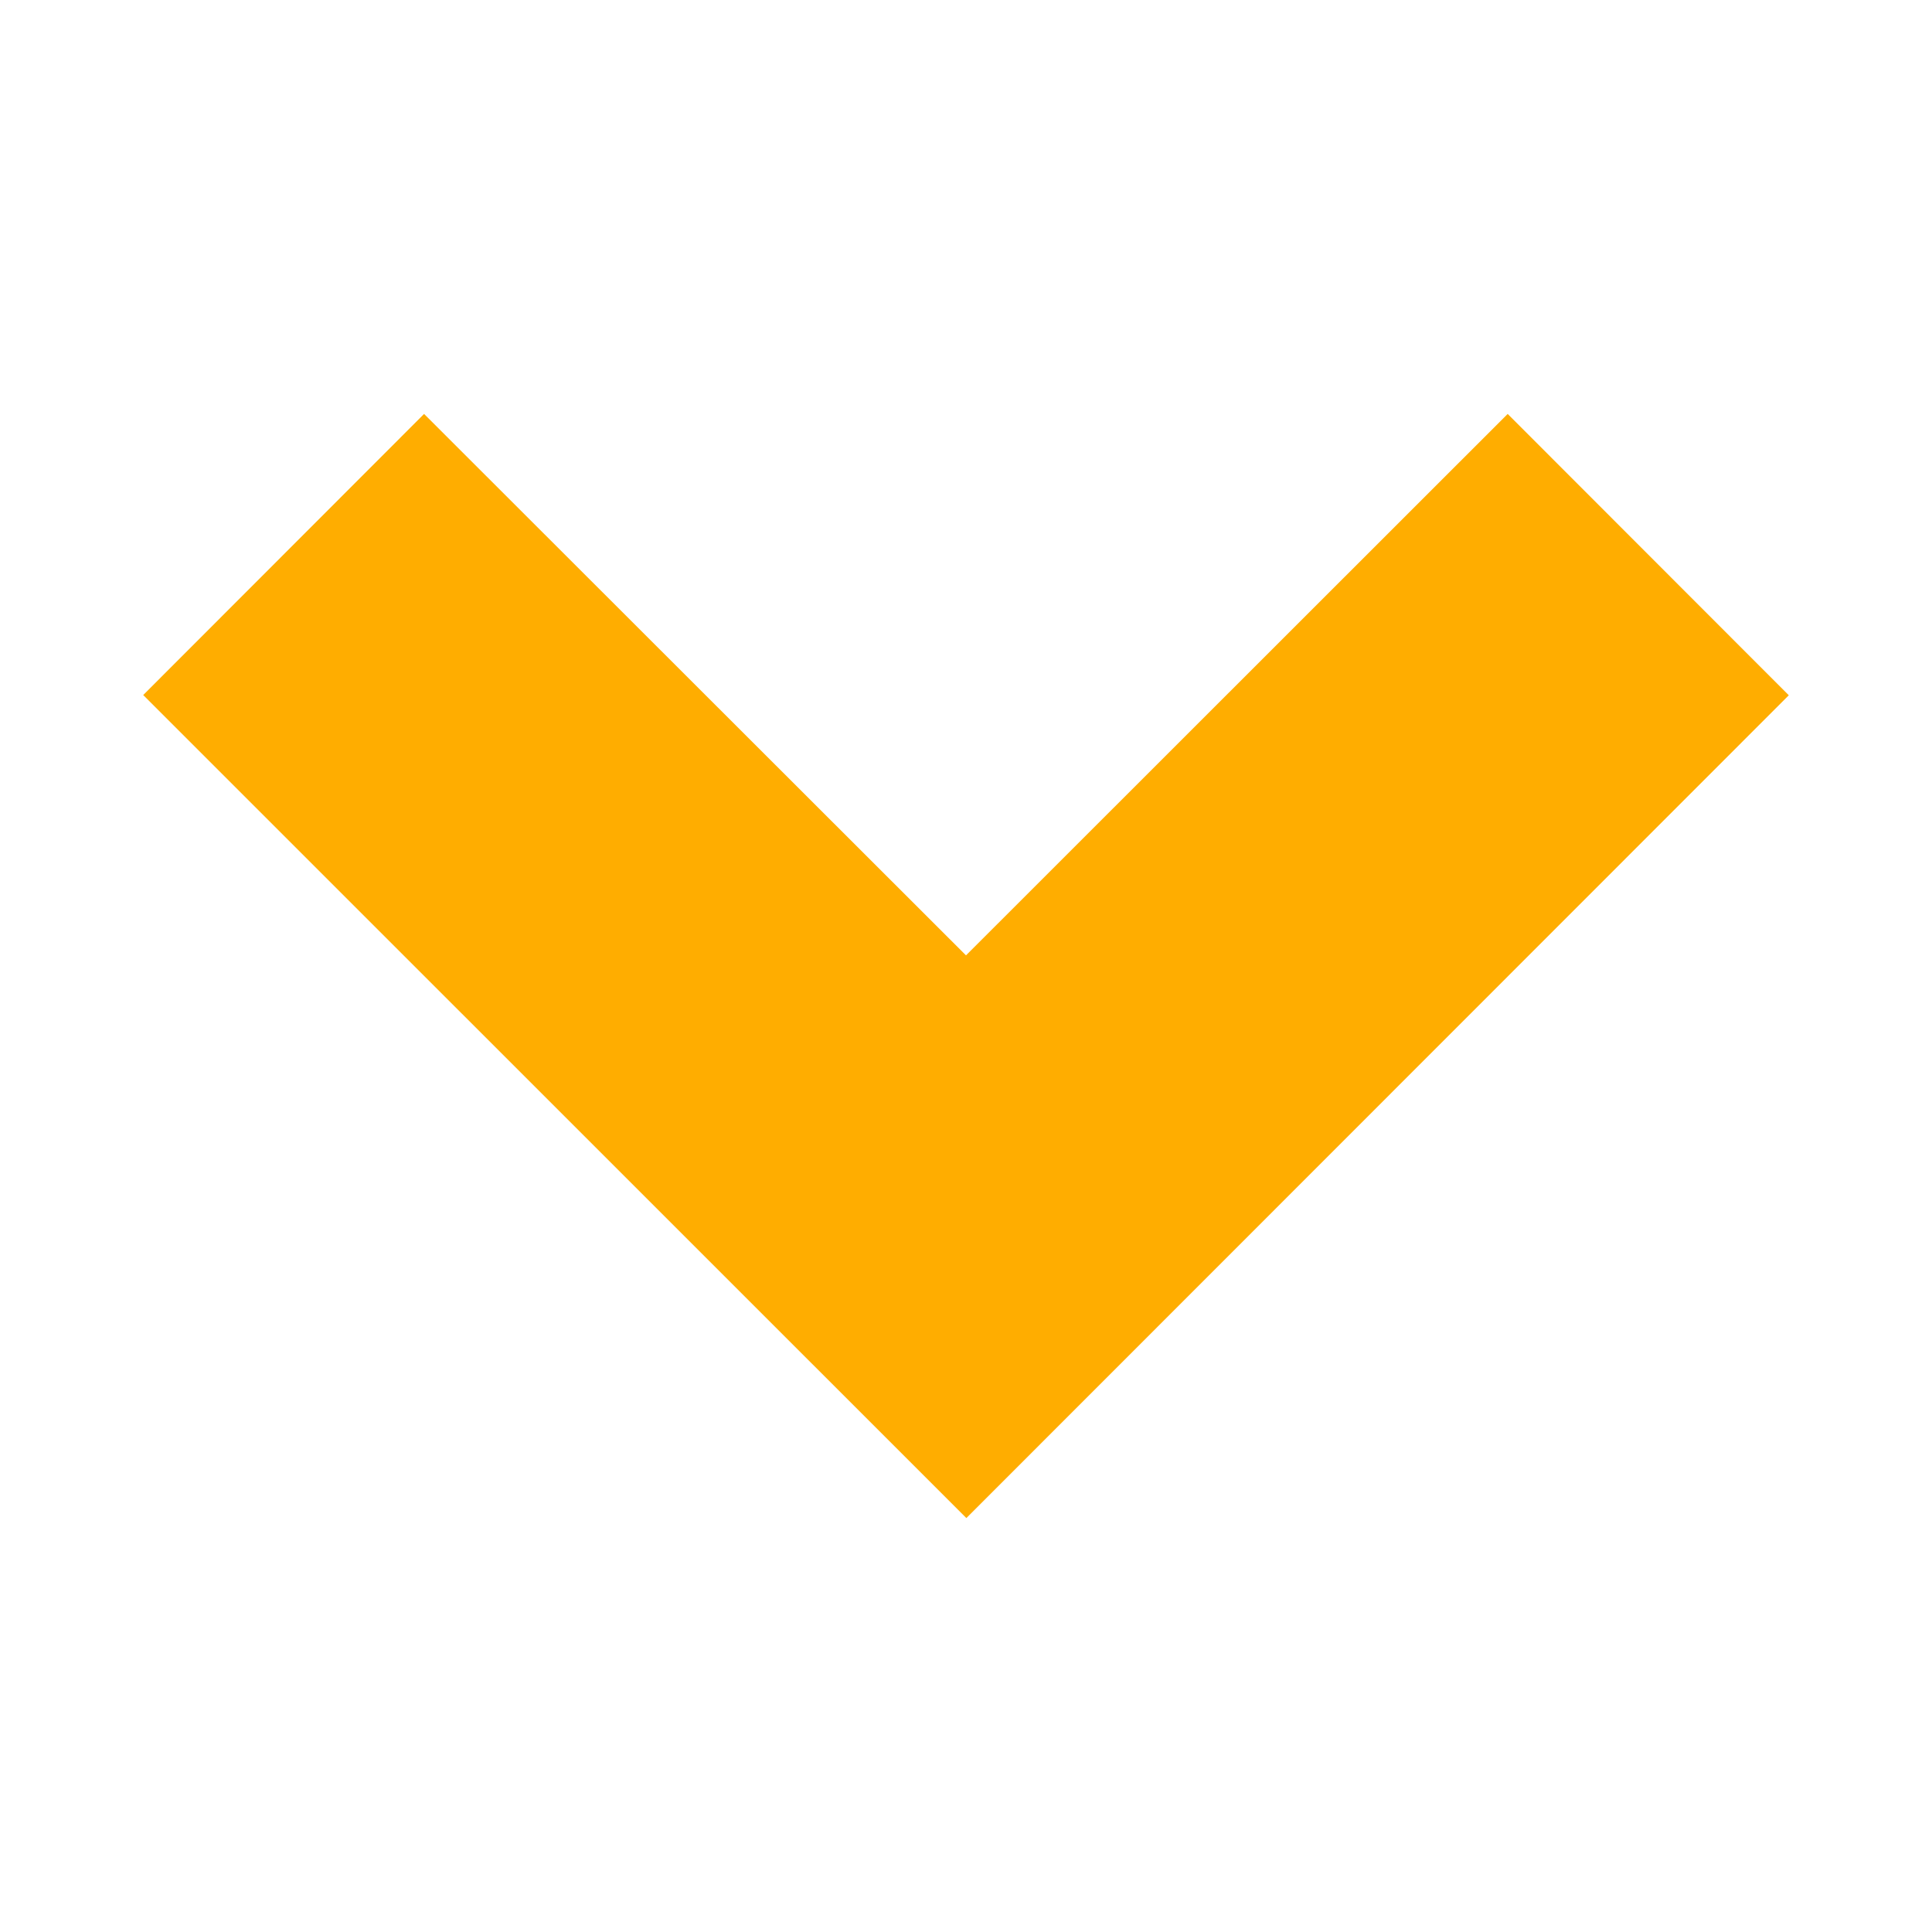 <svg width="16" height="16" xmlns="http://www.w3.org/2000/svg" shape-rendering="geometricPrecision" fill="#ffad00"><path d="M8 7.912L3.512 3.428 1.186 5.756l6.817 6.816 6.811-6.814-2.328-2.33z"/></svg>